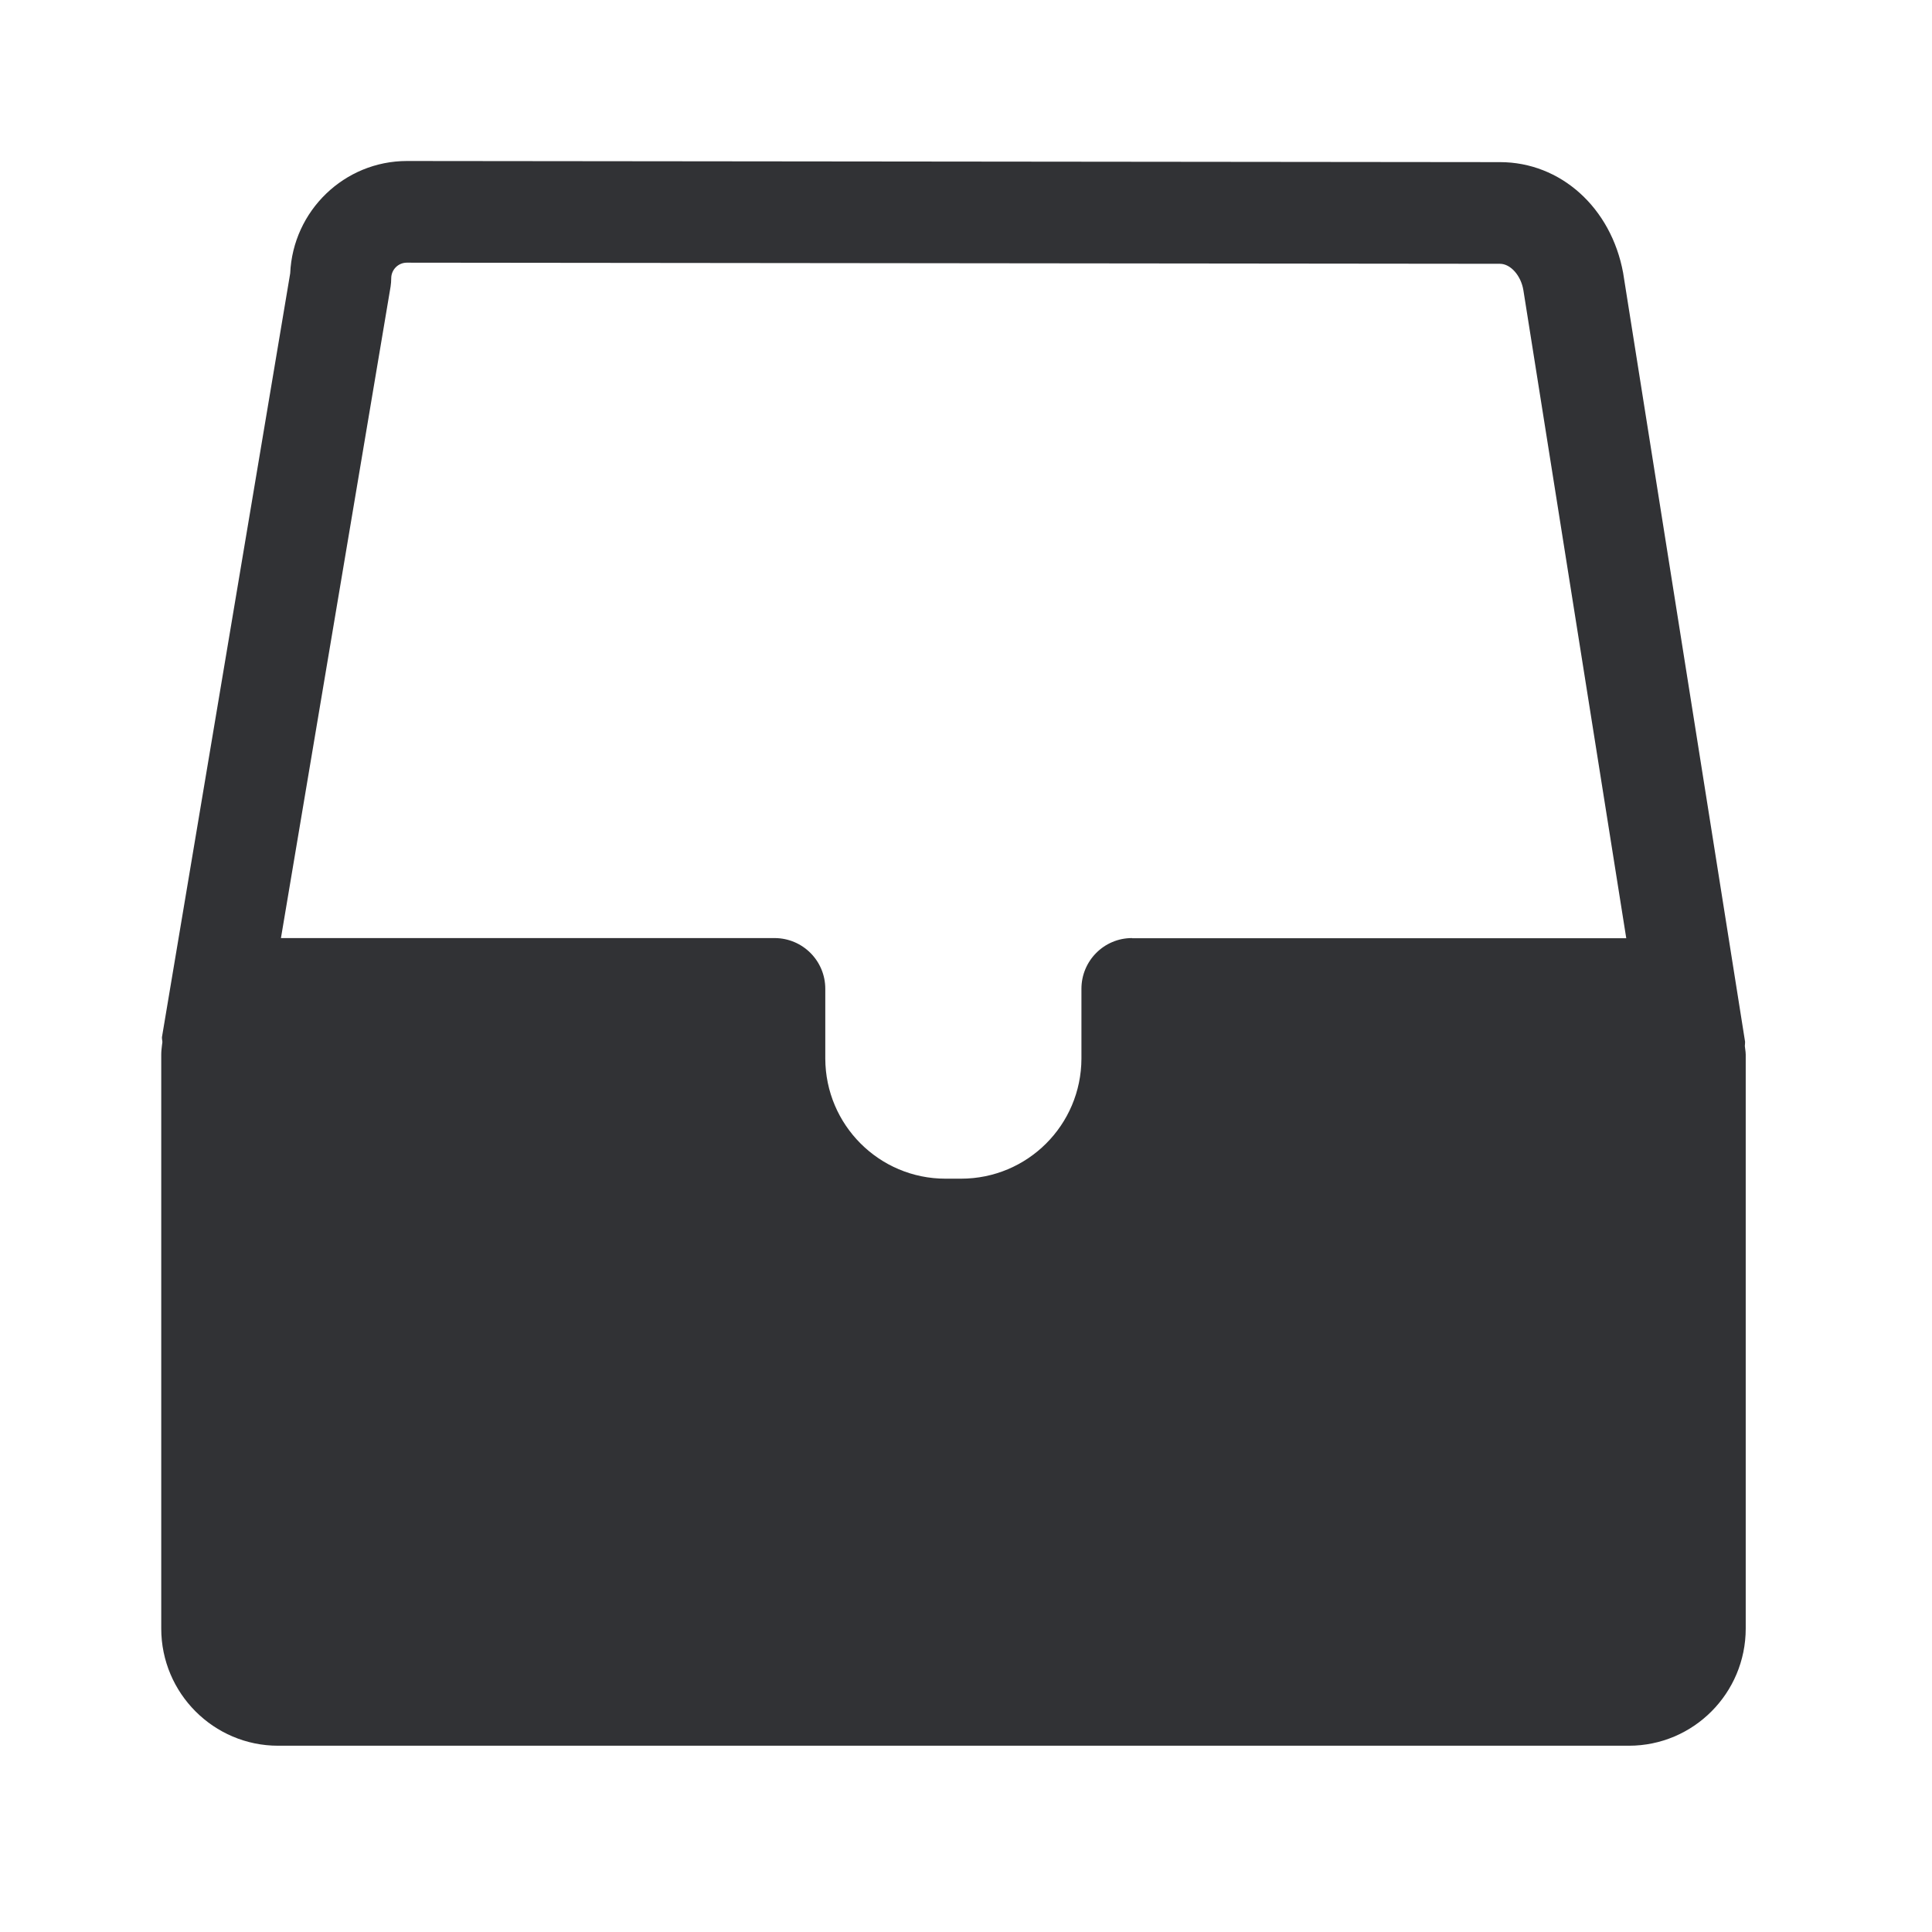 <svg width="24" height="24" viewBox="0 0 24 24" fill="none" xmlns="http://www.w3.org/2000/svg">
<path fill-rule="evenodd" clip-rule="evenodd" d="M21.677 12.968C21.676 12.976 21.675 12.985 21.675 12.994C21.676 13.007 21.678 13.021 21.68 13.035C21.683 13.058 21.686 13.08 21.686 13.101V20.23C21.686 21.034 21.036 21.686 20.235 21.686H3.454C2.655 21.686 2.003 21.034 2.003 20.23V13.098C2.003 13.06 2.008 13.022 2.012 12.985C2.014 12.972 2.015 12.959 2.017 12.947C2.017 12.937 2.016 12.928 2.014 12.918C2.012 12.903 2.01 12.887 2.014 12.871L3.605 3.395C3.639 2.619 4.277 2 5.056 2L18.633 2.014C19.387 2.014 20.014 2.58 20.163 3.389L21.678 12.941C21.678 12.951 21.677 12.959 21.677 12.968ZM13.434 12.283C13.434 11.936 13.714 11.653 14.062 11.653V11.655H20.202L18.924 3.605C18.894 3.423 18.765 3.277 18.633 3.277L5.053 3.263C4.947 3.263 4.86 3.35 4.86 3.457C4.86 3.49 4.857 3.527 4.852 3.56L3.49 11.653H9.625C9.972 11.655 10.252 11.936 10.252 12.283V13.151C10.255 13.975 10.922 14.642 11.745 14.642H11.938C12.765 14.642 13.431 13.975 13.434 13.151V12.283Z" fill="#313235"/>
</svg>
